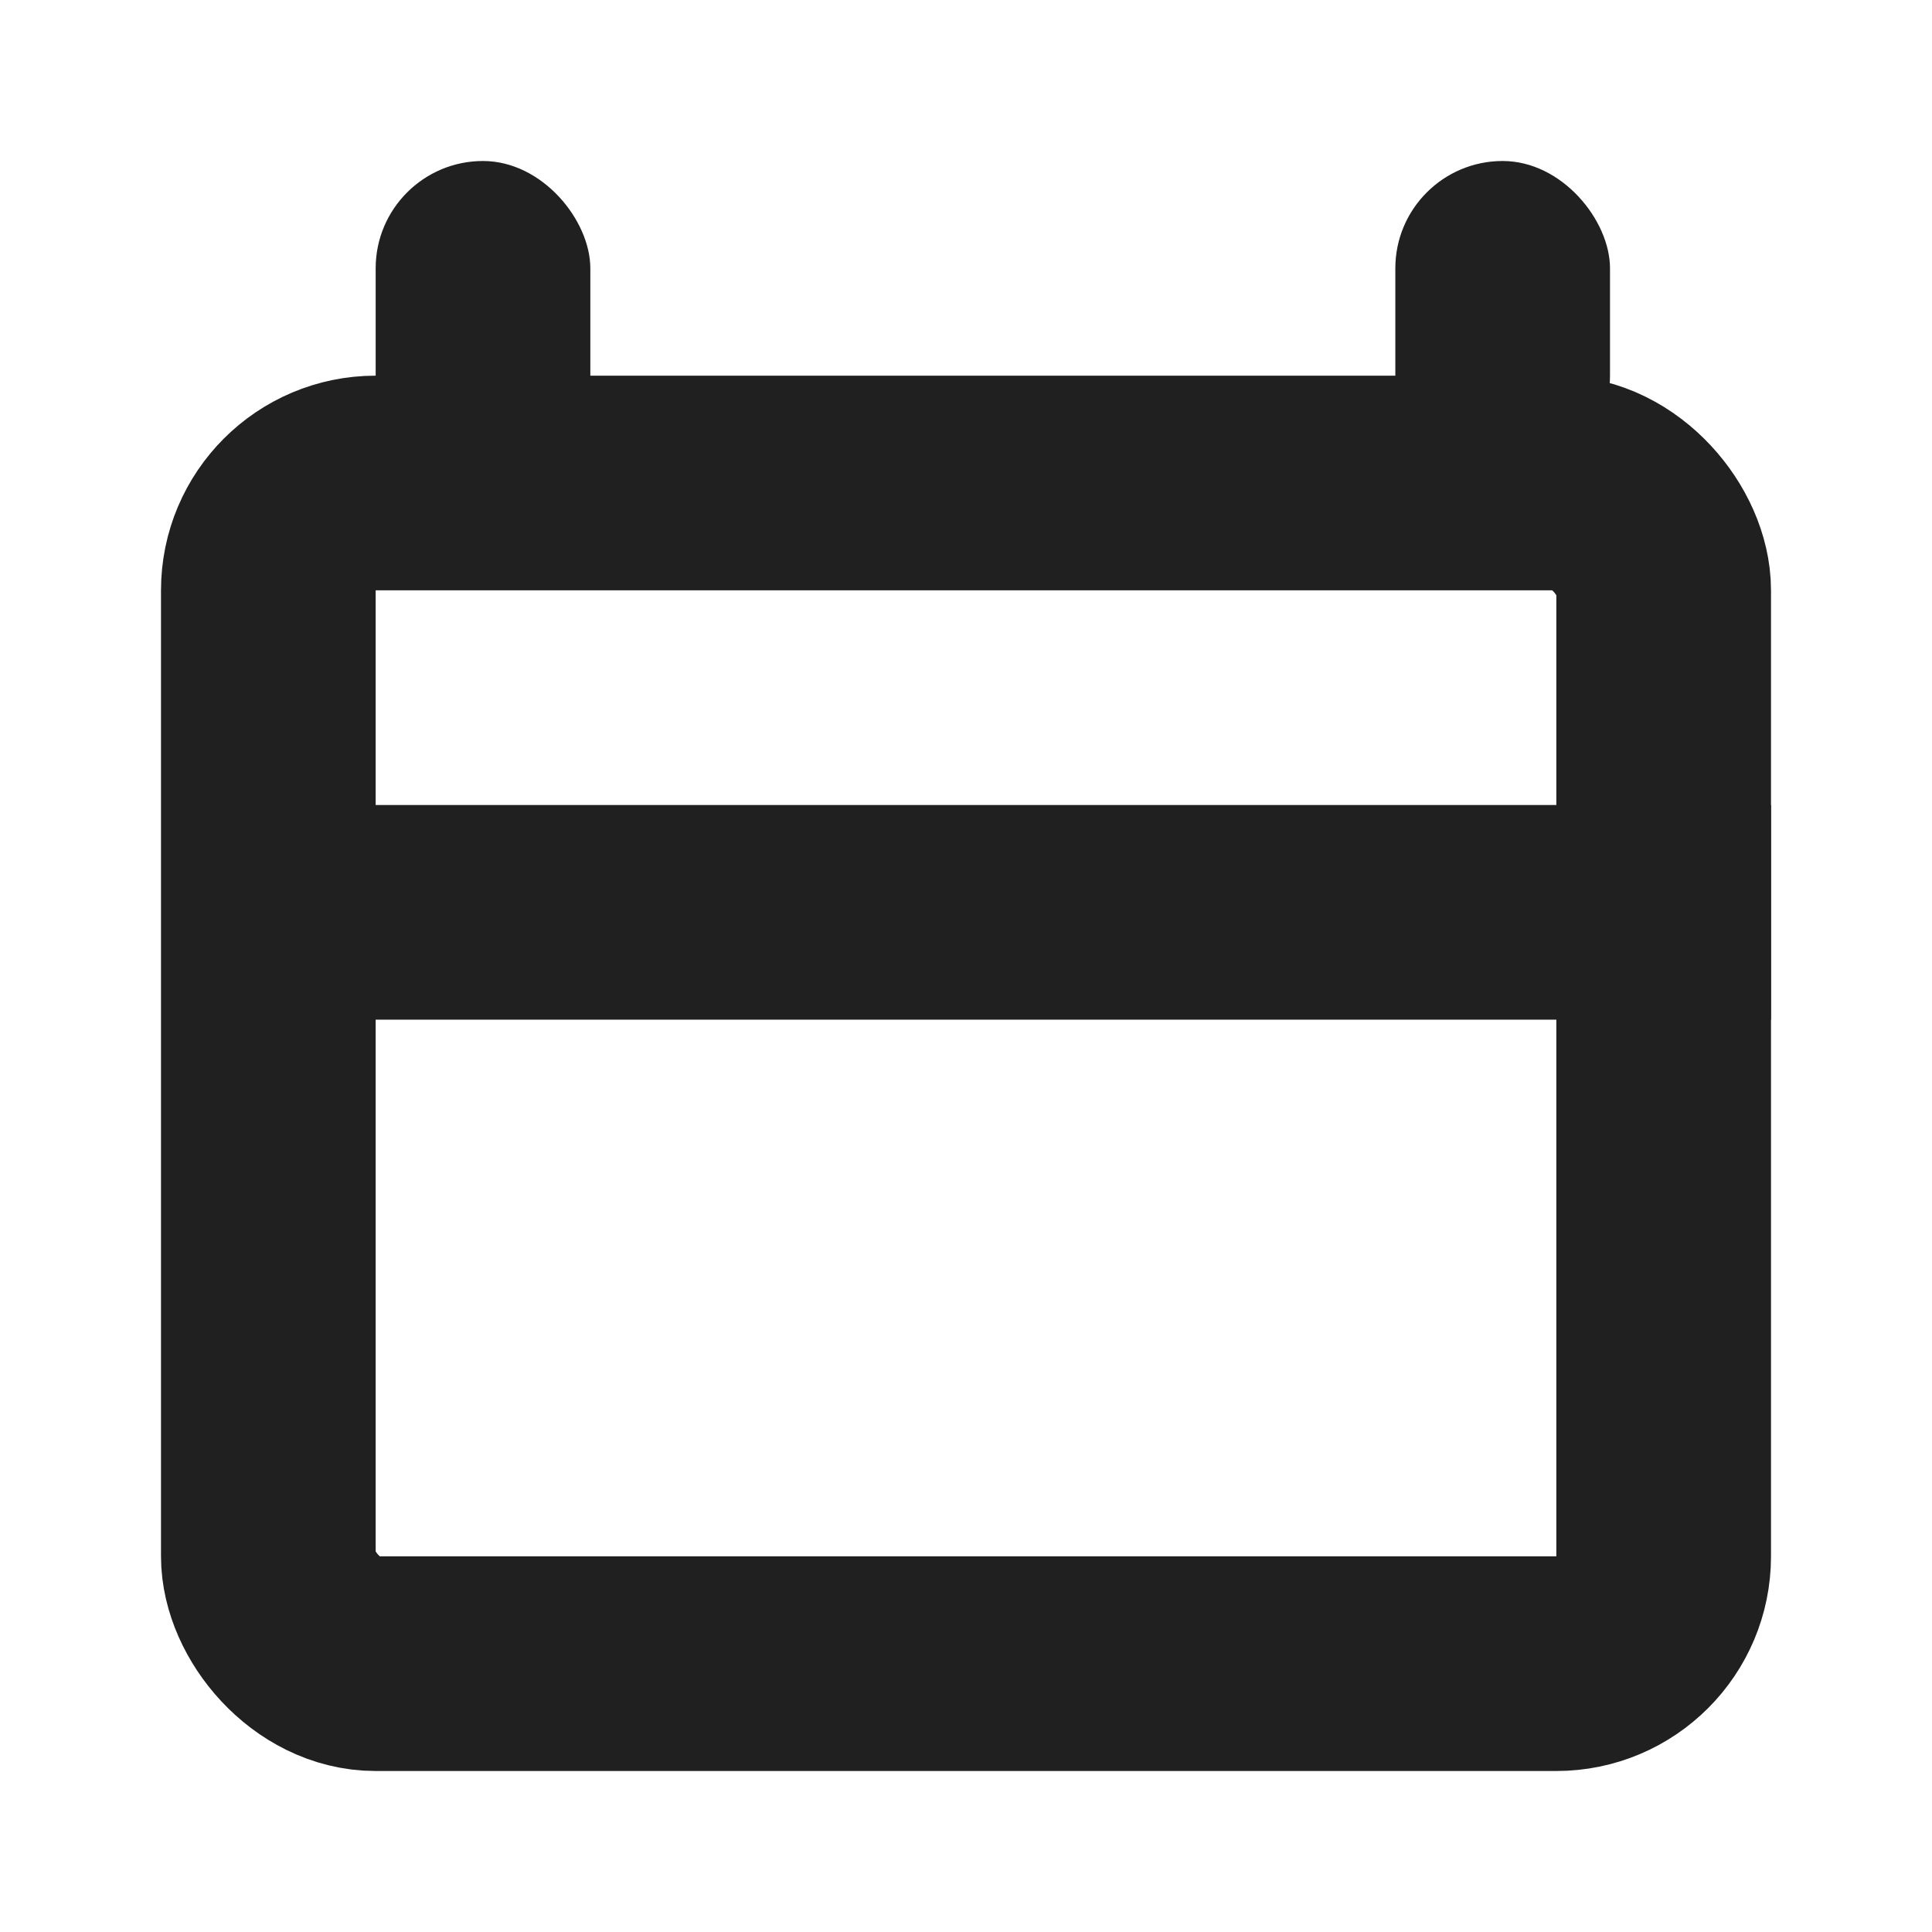 <svg id="ic_x18_calendar" xmlns="http://www.w3.org/2000/svg" width="18" height="18">
    <defs>
        <style>
            .cls-3{fill:#202020}
        </style>
    </defs>
    <path id="Rectangle_205" data-name="Rectangle 205" style="fill:none" d="M0 0h18v18H0z"/>
    <g id="Group_827" data-name="Group 827" transform="translate(-18.5 -9.5)">
        <rect id="Rectangle_201" data-name="Rectangle 201" width="13" height="11" rx="1" transform="translate(21 14)" style="stroke:#202020;stroke-width:2px;fill:none"/>
        <rect id="Rectangle_202" data-name="Rectangle 202" class="cls-3" width="2" height="3" rx="1" transform="translate(22 11)"/>
        <rect id="Rectangle_205-2" data-name="Rectangle 205" class="cls-3" width="2" height="3" rx="1" transform="translate(31.5 11)"/>
        <path id="Rectangle_204" data-name="Rectangle 204" class="cls-3" transform="translate(21 17)" d="M0 0h14v2H0z"/>
    </g>
</svg>
